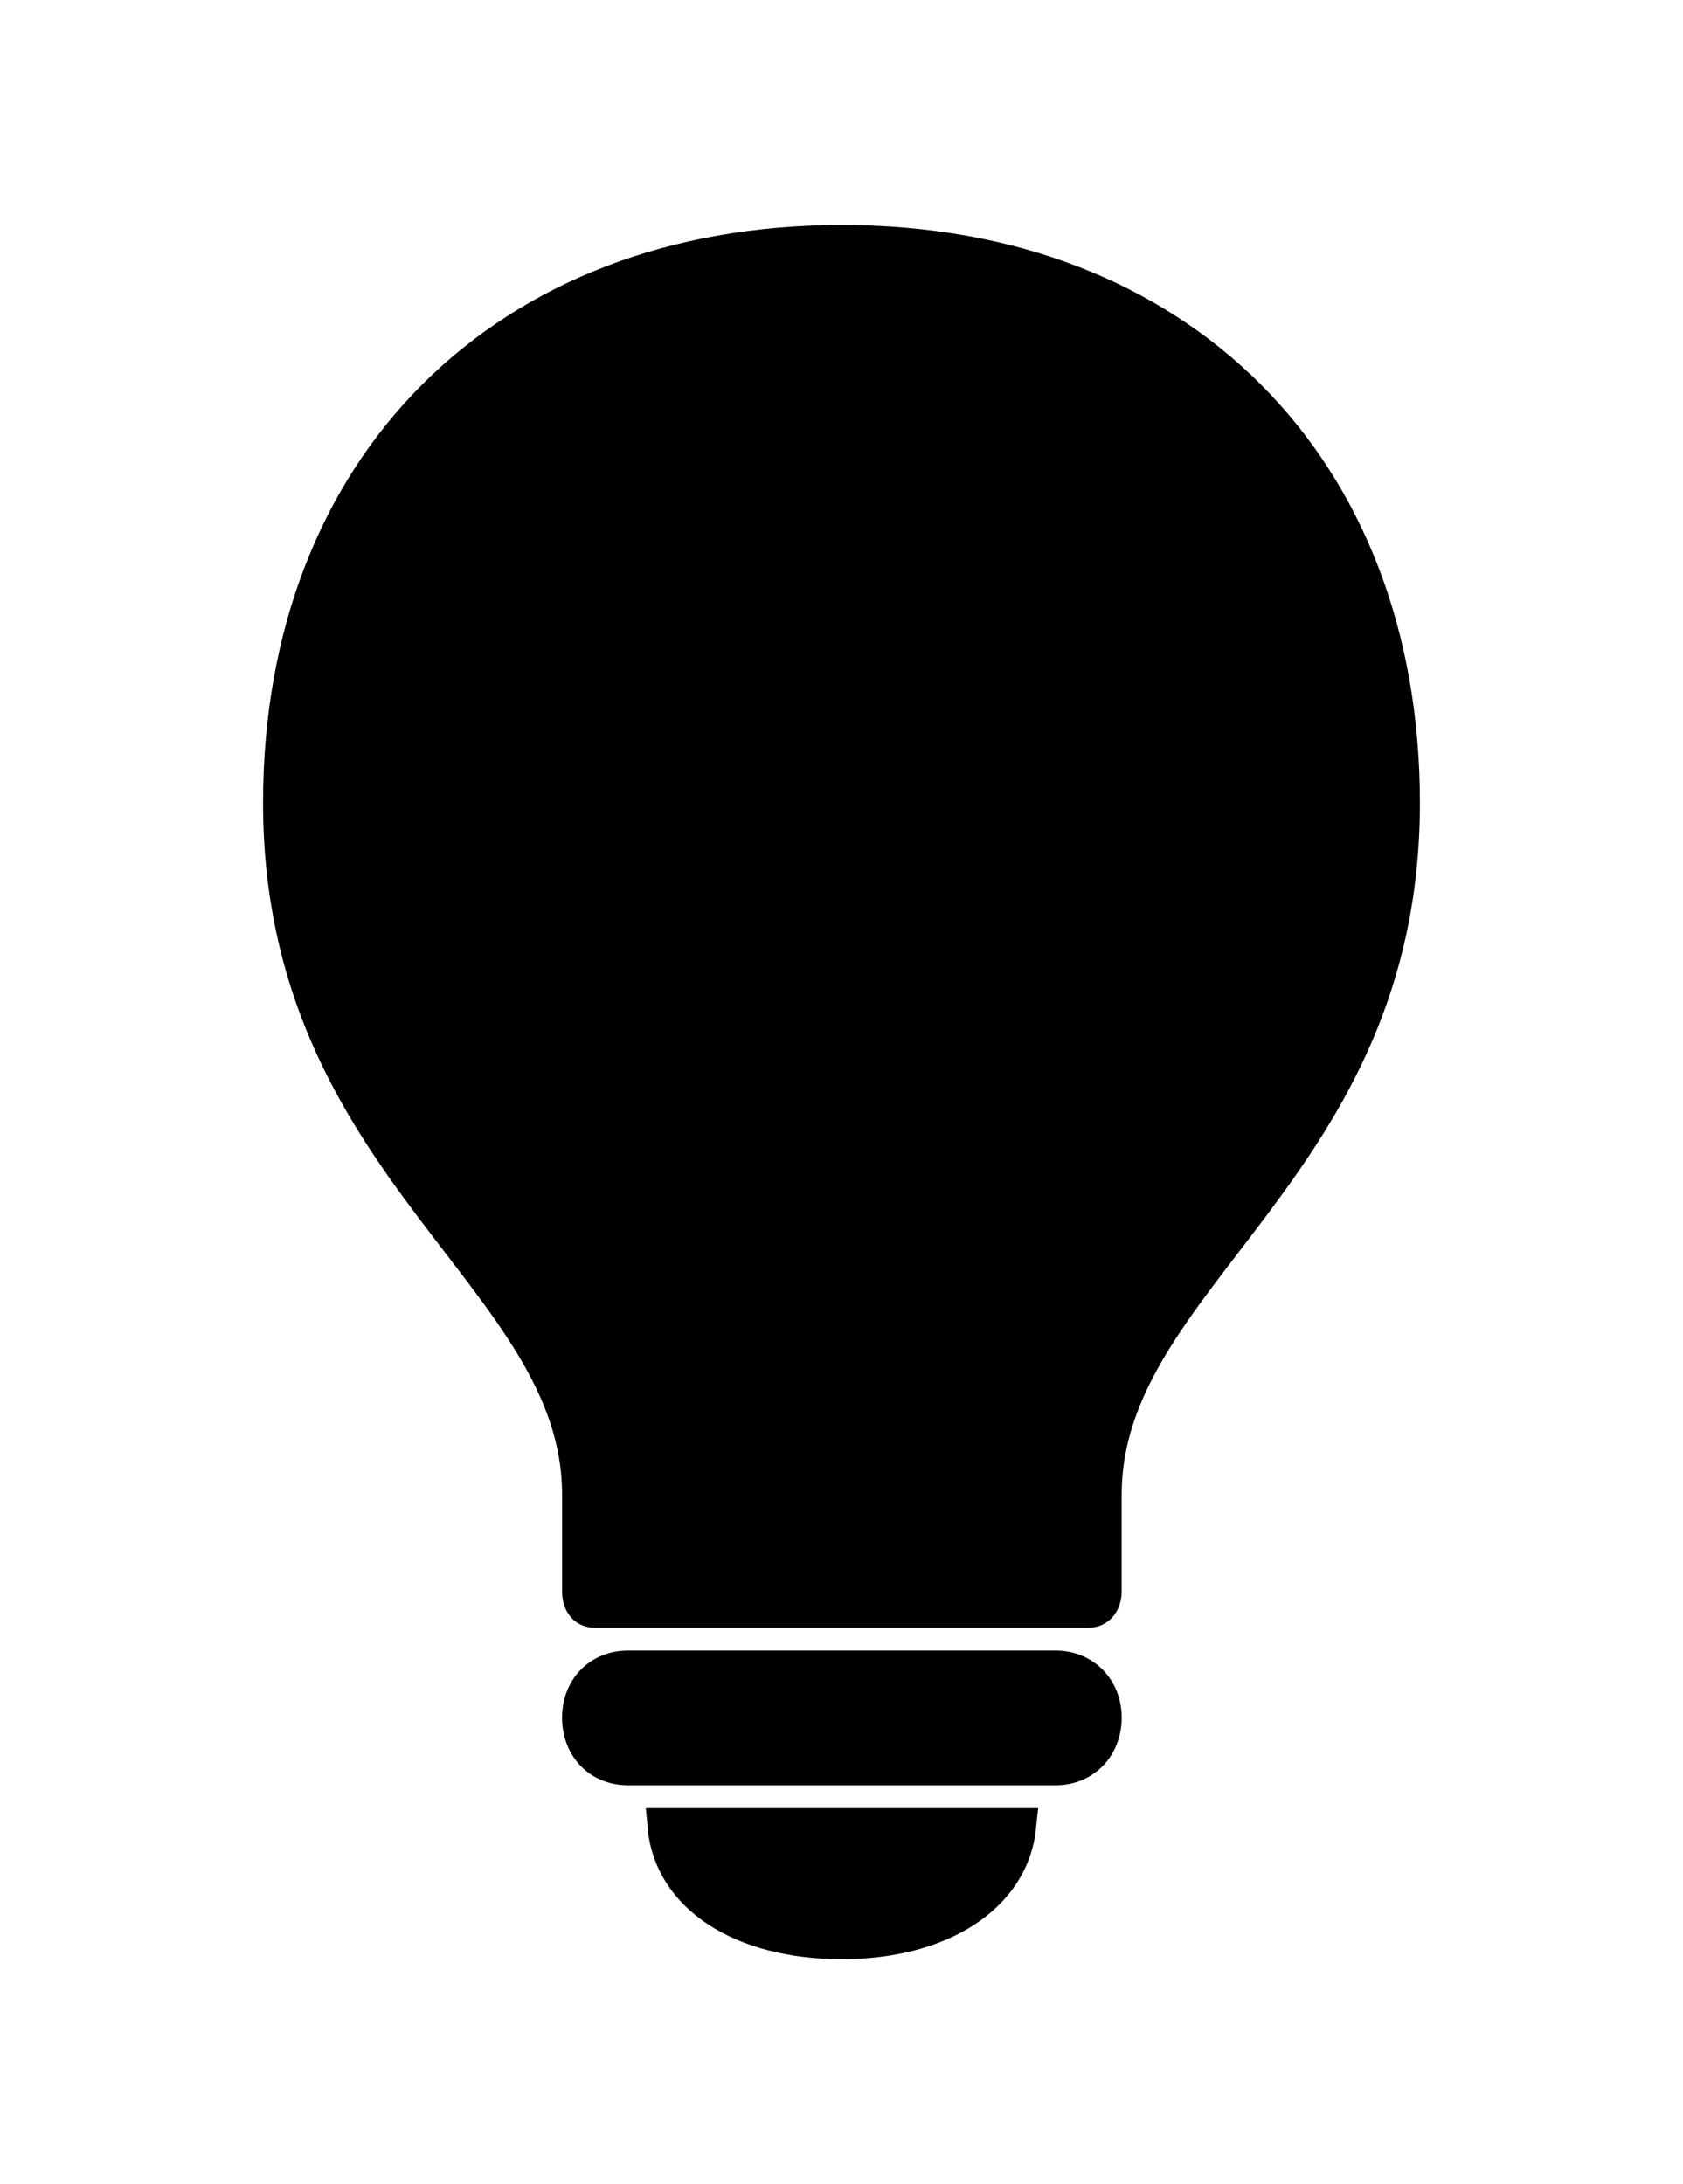 <svg width='46.557px' height='60.436px' direction='ltr' xmlns='http://www.w3.org/2000/svg' version='1.1'>
<g fill-rule='nonzero' transform='scale(1,-1) translate(0,-60.436)'>
<path fill='black' stroke='black' fill-opacity='1.0' stroke-width='1.0' d='
    M 16.436,15.898
    L 30.121,15.898
    C 30.357,15.898 30.529,16.092 30.529,16.414
    L 30.529,19.078
    C 30.529,25.158 38.779,28.08 38.779,38.221
    C 38.779,47.502 32.592,53.711 23.289,53.711
    C 13.965,53.711 7.777,47.502 7.777,38.221
    C 7.777,28.08 16.049,25.158 16.049,19.078
    L 16.049,16.414
    C 16.049,16.092 16.199,15.898 16.436,15.898
    Z
    M 17.381,11.537
    L 29.197,11.537
    C 29.971,11.537 30.529,12.117 30.529,12.912
    C 30.529,13.686 29.971,14.266 29.197,14.266
    L 17.381,14.266
    C 16.586,14.266 16.049,13.686 16.049,12.912
    C 16.049,12.117 16.586,11.537 17.381,11.537
    Z
    M 23.289,6.725
    C 26.018,6.725 27.973,7.992 28.166,9.904
    L 18.412,9.904
    C 18.584,7.992 20.518,6.725 23.289,6.725
    Z
' />
</g>
</svg>